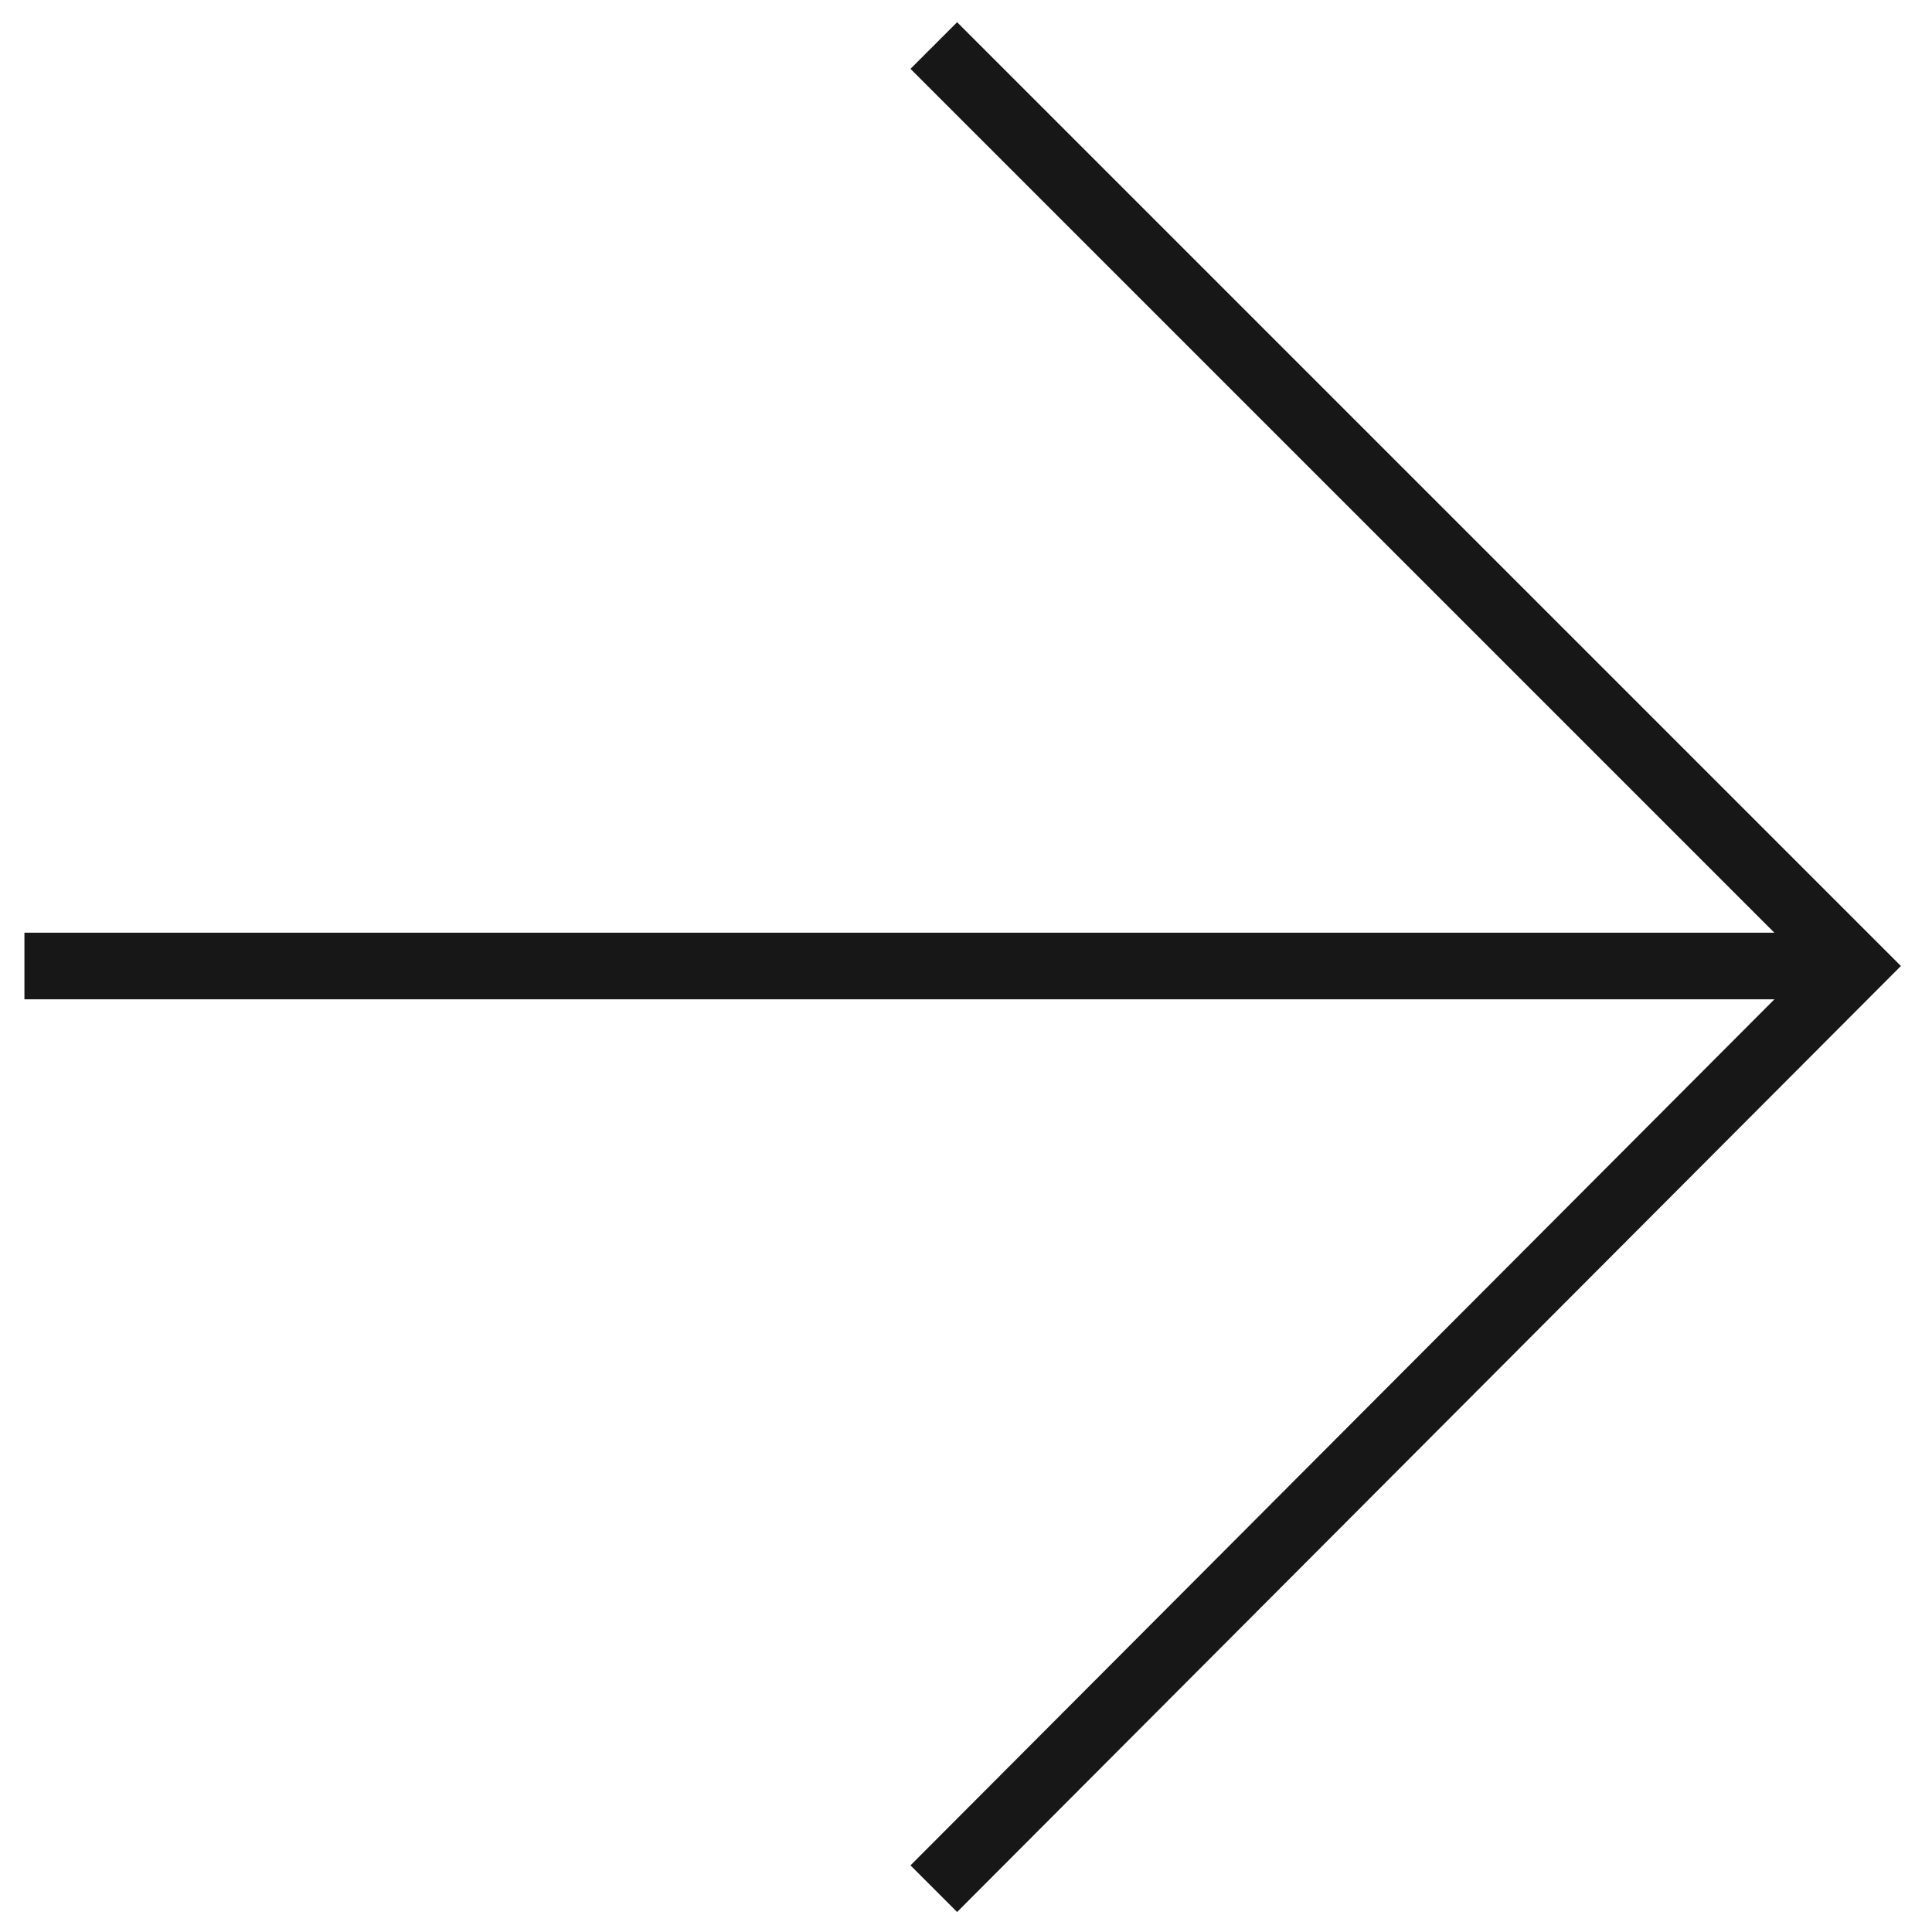 <?xml version="1.0" encoding="utf-8"?>
<!-- Generator: Adobe Illustrator 27.7.0, SVG Export Plug-In . SVG Version: 6.00 Build 0)  -->
<svg version="1.1" id="레이어_1" xmlns="http://www.w3.org/2000/svg" xmlns:xlink="http://www.w3.org/1999/xlink" x="0px"
	 y="0px" viewBox="0 0 87 87" style="enable-background:new 0 0 87 87;" xml:space="preserve">
<style type="text/css">
	.st0{clip-path:url(#SVGID_00000108298329574639134910000001273409004806120593_);}
	.st1{fill:#171717;}
</style>
<g>
	<defs>
		<rect id="SVGID_1_" y="0" width="87" height="87"/>
	</defs>
	<clipPath id="SVGID_00000041264062933177322430000009204574740110825914_">
		<use xlink:href="#SVGID_1_"  style="overflow:visible;"/>
	</clipPath>
	<g style="clip-path:url(#SVGID_00000041264062933177322430000009204574740110825914_);">
		<polygon class="st1" points="43.1,86.1 41,84 81.4,43.5 41,3.1 43.1,1 85.6,43.5 		"/>
		<rect x="1.1" y="42" class="st1" width="82.4" height="3"/>
	</g>
</g>
</svg>
